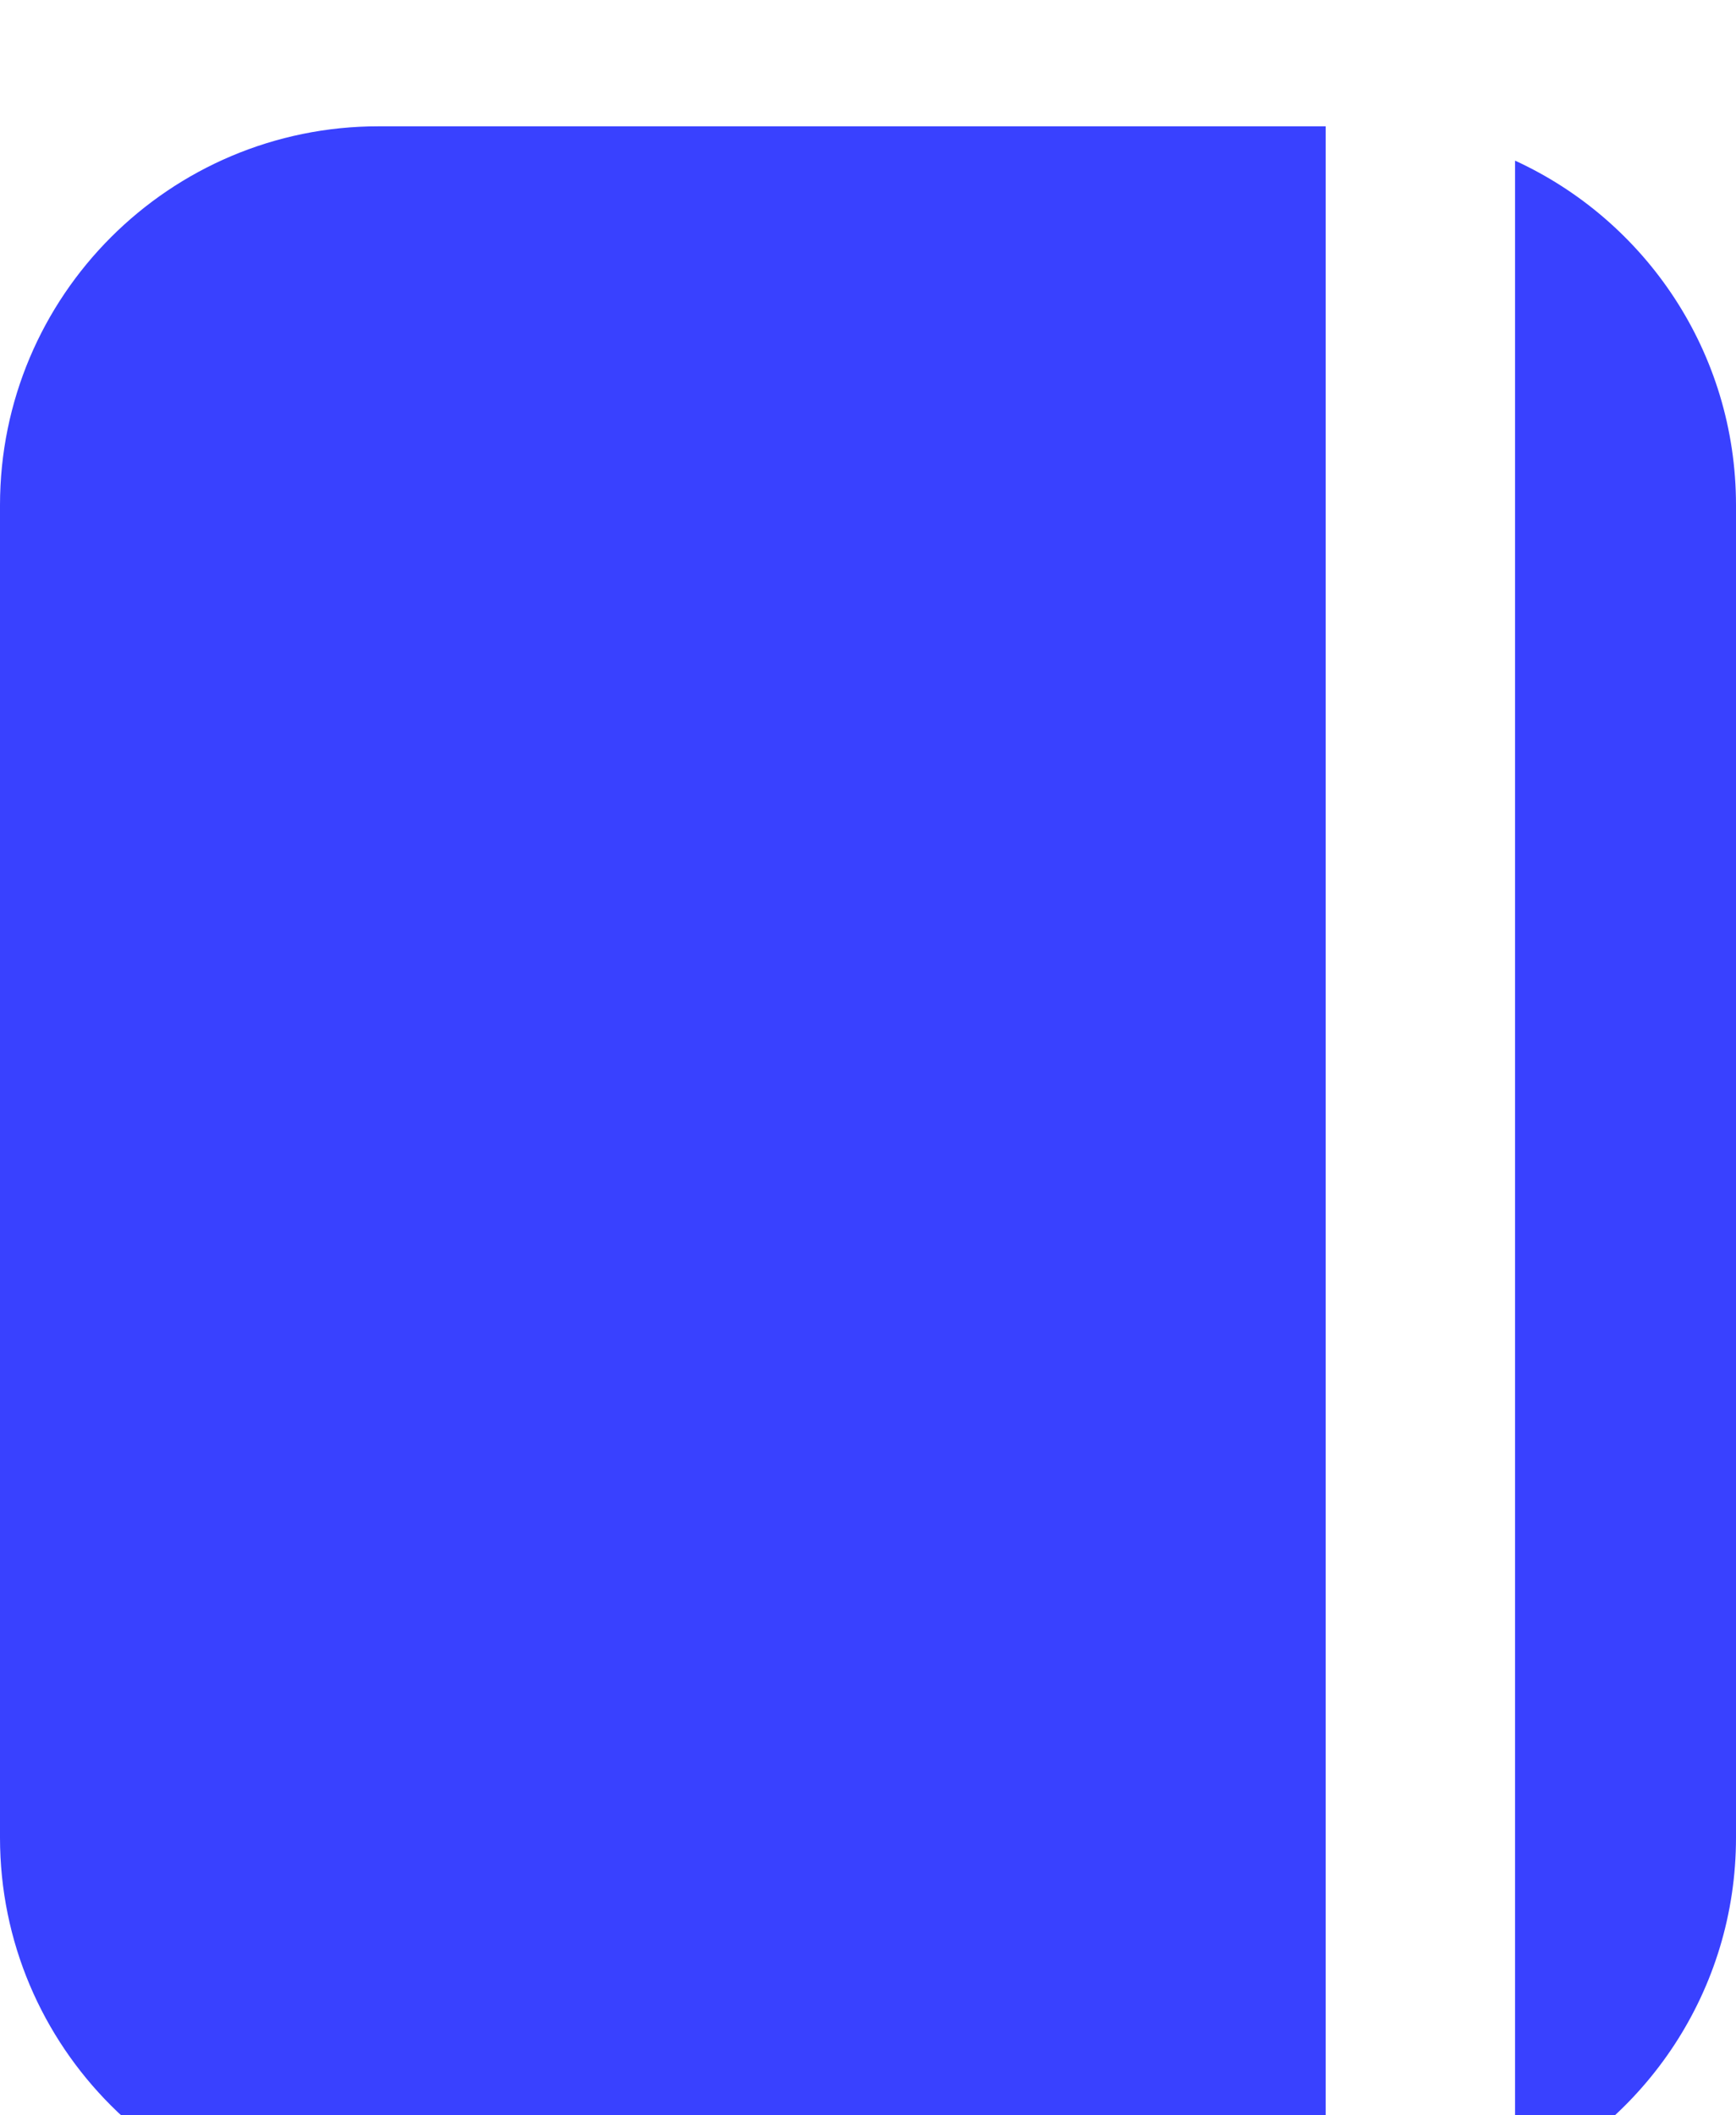 <svg width="55" height="67" viewBox="0 0 55 67" fill="none" xmlns="http://www.w3.org/2000/svg">
<g filter="url(#filter0_i_177_94)">
<rect x="28" y="5" width="1" height="1" fill="#D9D9D9"/>
<path fill-rule="evenodd" clip-rule="evenodd" d="M42 0H12C5.373 0 0 5.373 0 12V54.204C0 60.831 5.373 66.204 12 66.204H42V0ZM48 65.116C52.131 63.22 55 59.047 55 54.204V12C55 7.157 52.131 2.984 48 1.088V65.116Z" fill="url(#paint0_linear_177_94)"/>
</g>
<defs>
<filter id="filter0_i_177_94" x="0" y="0" width="55" height="70.204" filterUnits="userSpaceOnUse" color-interpolation-filters="sRGB">
<feFlood flood-opacity="0" result="BackgroundImageFix"/>
<feBlend mode="normal" in="SourceGraphic" in2="BackgroundImageFix" result="shape"/>
<feColorMatrix in="SourceAlpha" type="matrix" values="0 0 0 0 0 0 0 0 0 0 0 0 0 0 0 0 0 0 127 0" result="hardAlpha"/>
<feOffset dy="4"/>
<feGaussianBlur stdDeviation="2"/>
<feComposite in2="hardAlpha" operator="arithmetic" k2="-1" k3="1"/>
<feColorMatrix type="matrix" values="0 0 0 0 0 0 0 0 0 0 0 0 0 0 0 0 0 0 0.25 0"/>
<feBlend mode="normal" in2="shape" result="effect1_innerShadow_177_94"/>
</filter>
<linearGradient id="paint0_linear_177_94" x1="27.5" y1="0" x2="27.5" y2="66.204" gradientUnits="userSpaceOnUse">
<stop stop-color="#6369F8"/>
<stop offset="0" stop-color="#3941FF"/>
</linearGradient>
</defs>
</svg>
